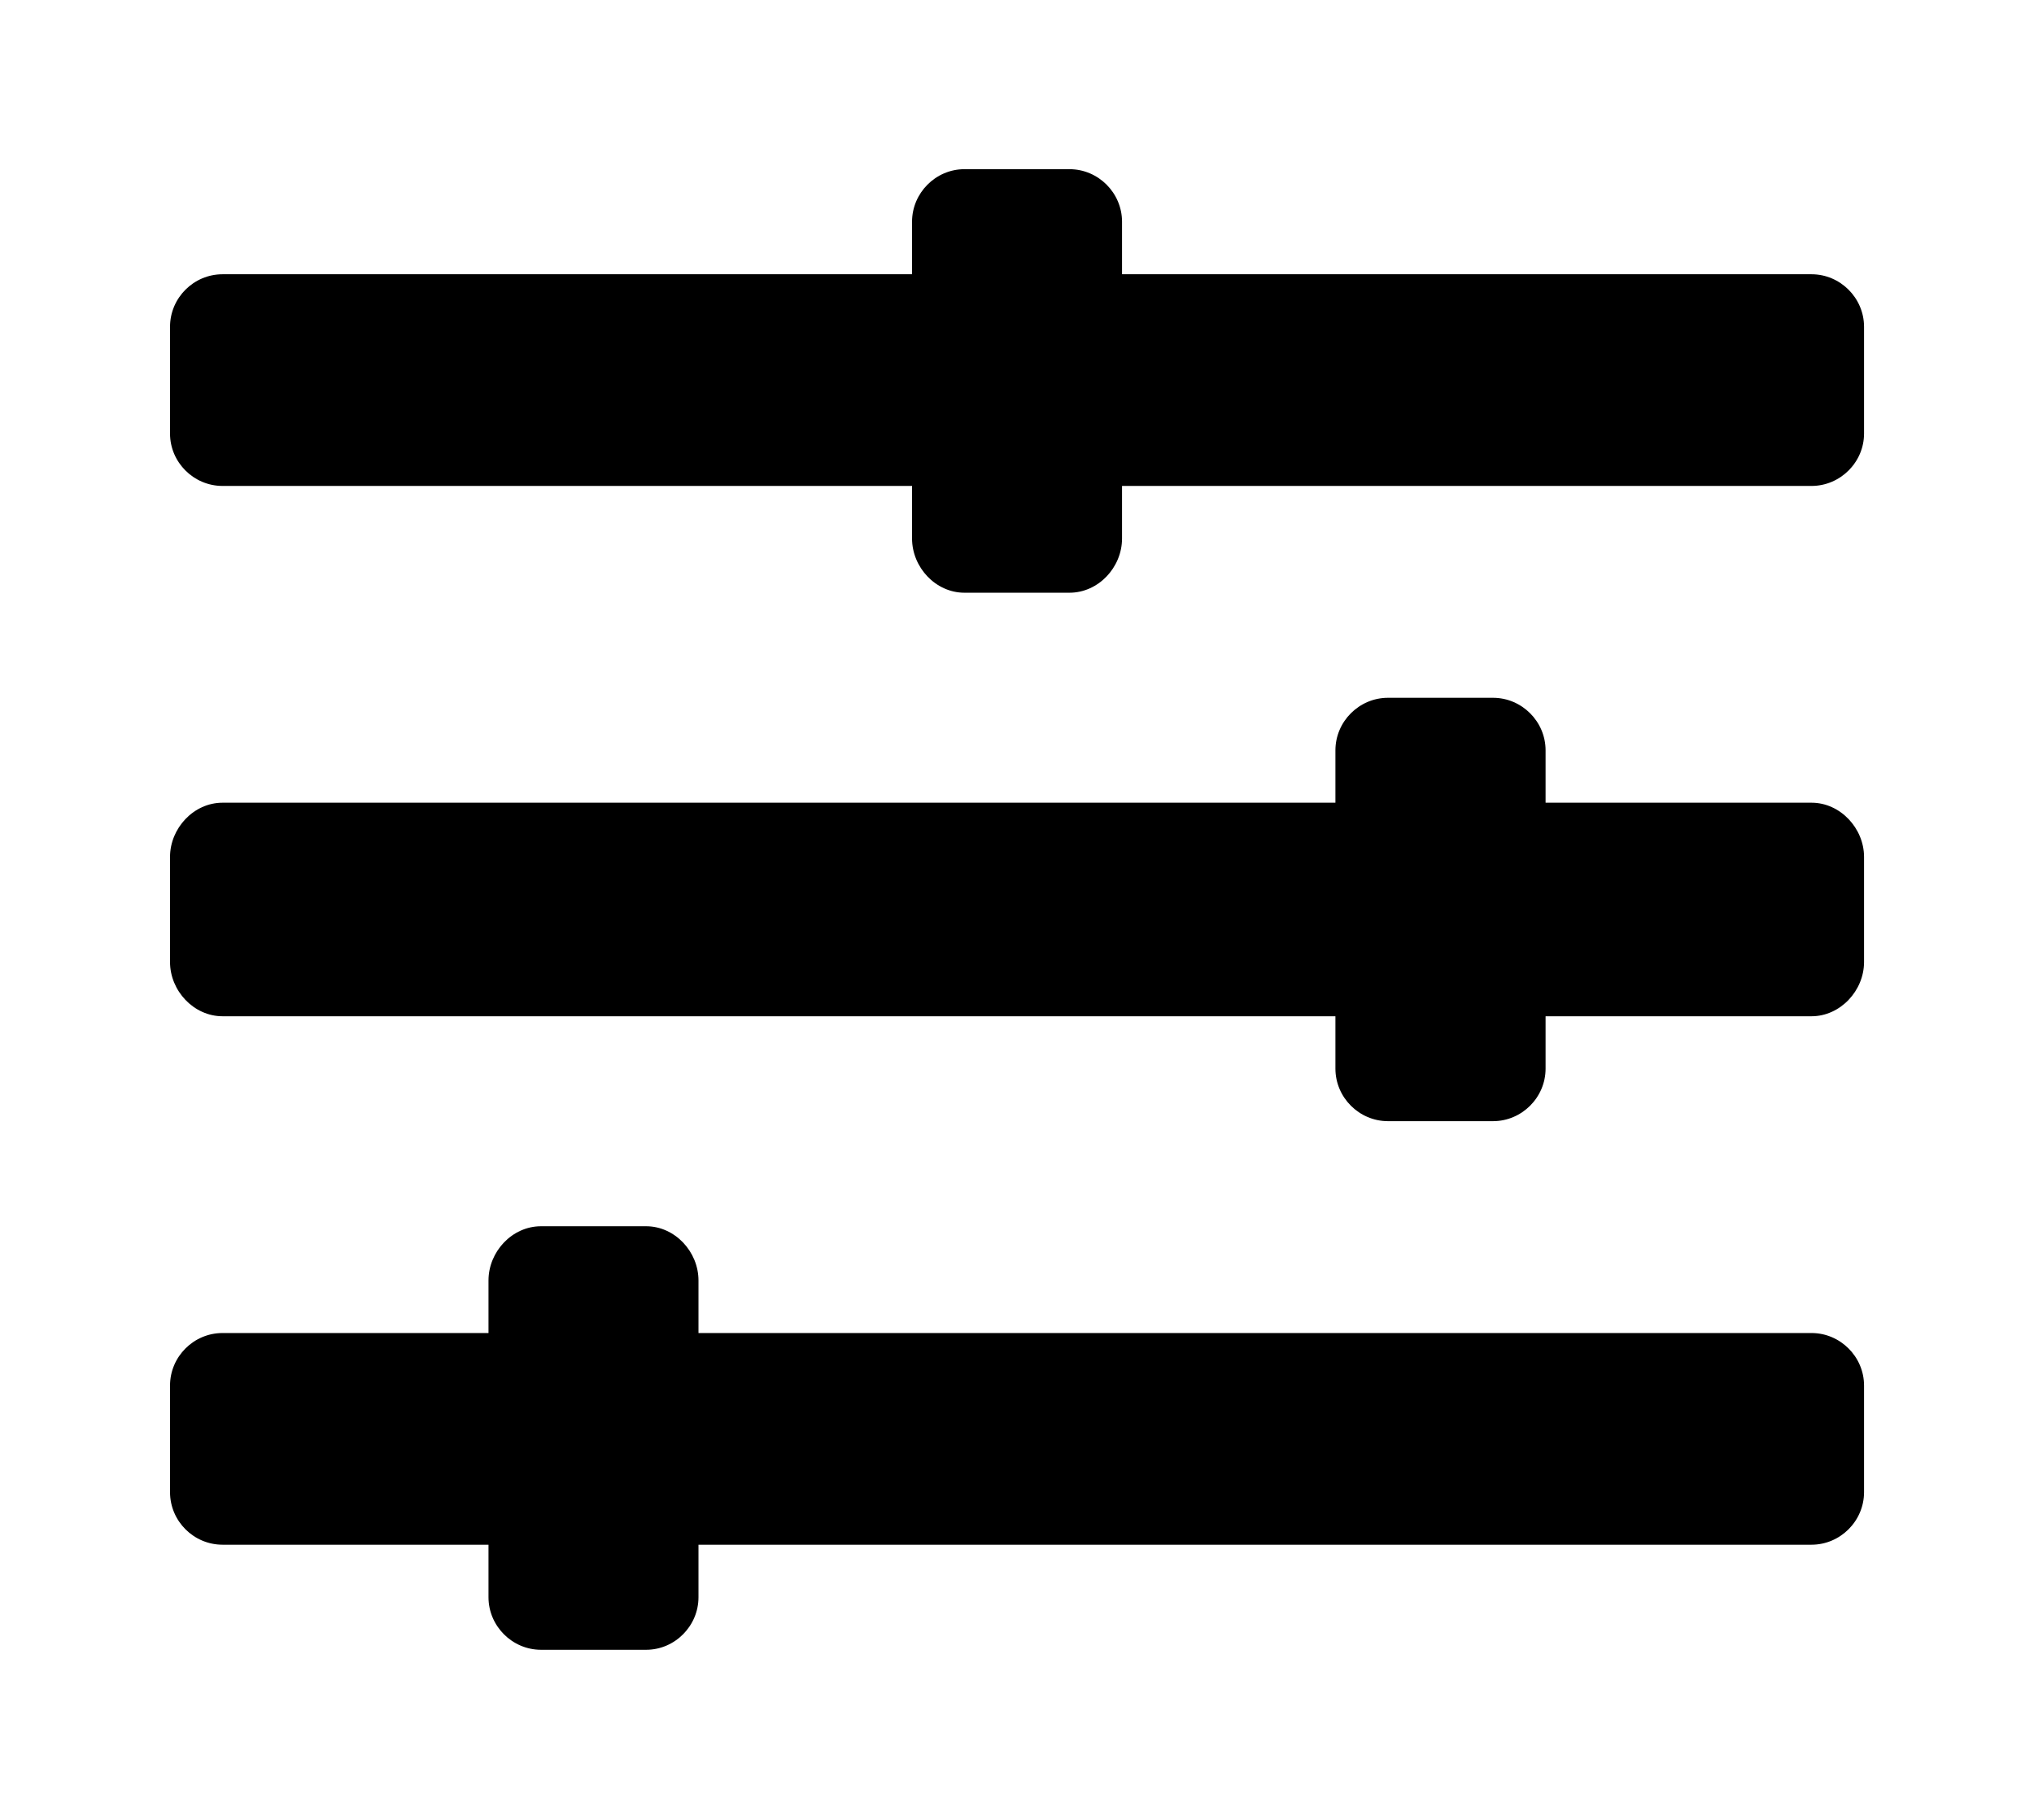 <?xml version='1.0' encoding='UTF-8'?>
<!-- This file was generated by dvisvgm 2.13.3 -->
<svg version='1.1' xmlns='http://www.w3.org/2000/svg' xmlns:xlink='http://www.w3.org/1999/xlink' viewBox='-215.28 -215.28 35.768 32'>
<title>\faSlidersH</title>
<desc Packages=''/>
<defs>
<path id='g0-2' d='M9.654-1.245H3.108V-1.554C3.108-1.724 2.969-1.873 2.8-1.873H2.182C2.012-1.873 1.873-1.724 1.873-1.554V-1.245H.309C.139-1.245 0-1.106 0-.936V-.309C0-.139 .139 0 .309 0H1.873V.309C1.873 .478 2.012 .618 2.182 .618H2.8C2.969 .618 3.108 .478 3.108 .309V0H9.654C9.823 0 9.963-.139 9.963-.309V-.936C9.963-1.106 9.823-1.245 9.654-1.245ZM9.654-4.364H8.09V-4.672C8.09-4.842 7.95-4.981 7.781-4.981H7.163C6.994-4.981 6.854-4.842 6.854-4.672V-4.364H.309C.139-4.364 0-4.214 0-4.045V-3.427C0-3.258 .139-3.108 .309-3.108H6.854V-2.8C6.854-2.63 6.994-2.491 7.163-2.491H7.781C7.95-2.491 8.09-2.63 8.09-2.8V-3.108H9.654C9.823-3.108 9.963-3.258 9.963-3.427V-4.045C9.963-4.214 9.823-4.364 9.654-4.364ZM9.654-7.472H5.599V-7.781C5.599-7.95 5.46-8.09 5.29-8.09H4.672C4.503-8.09 4.364-7.95 4.364-7.781V-7.472H.309C.139-7.472 0-7.333 0-7.163V-6.535C0-6.366 .139-6.227 .309-6.227H4.364V-5.918C4.364-5.748 4.503-5.599 4.672-5.599H5.29C5.46-5.599 5.599-5.748 5.599-5.918V-6.227H9.654C9.823-6.227 9.963-6.366 9.963-6.535V-7.163C9.963-7.333 9.823-7.472 9.654-7.472Z'/>
</defs>
<g id='page1' transform='scale(2.99)'>
<use x='-71' y='-62.915' xlink:href='#g0-2'/>
</g>
</svg>
